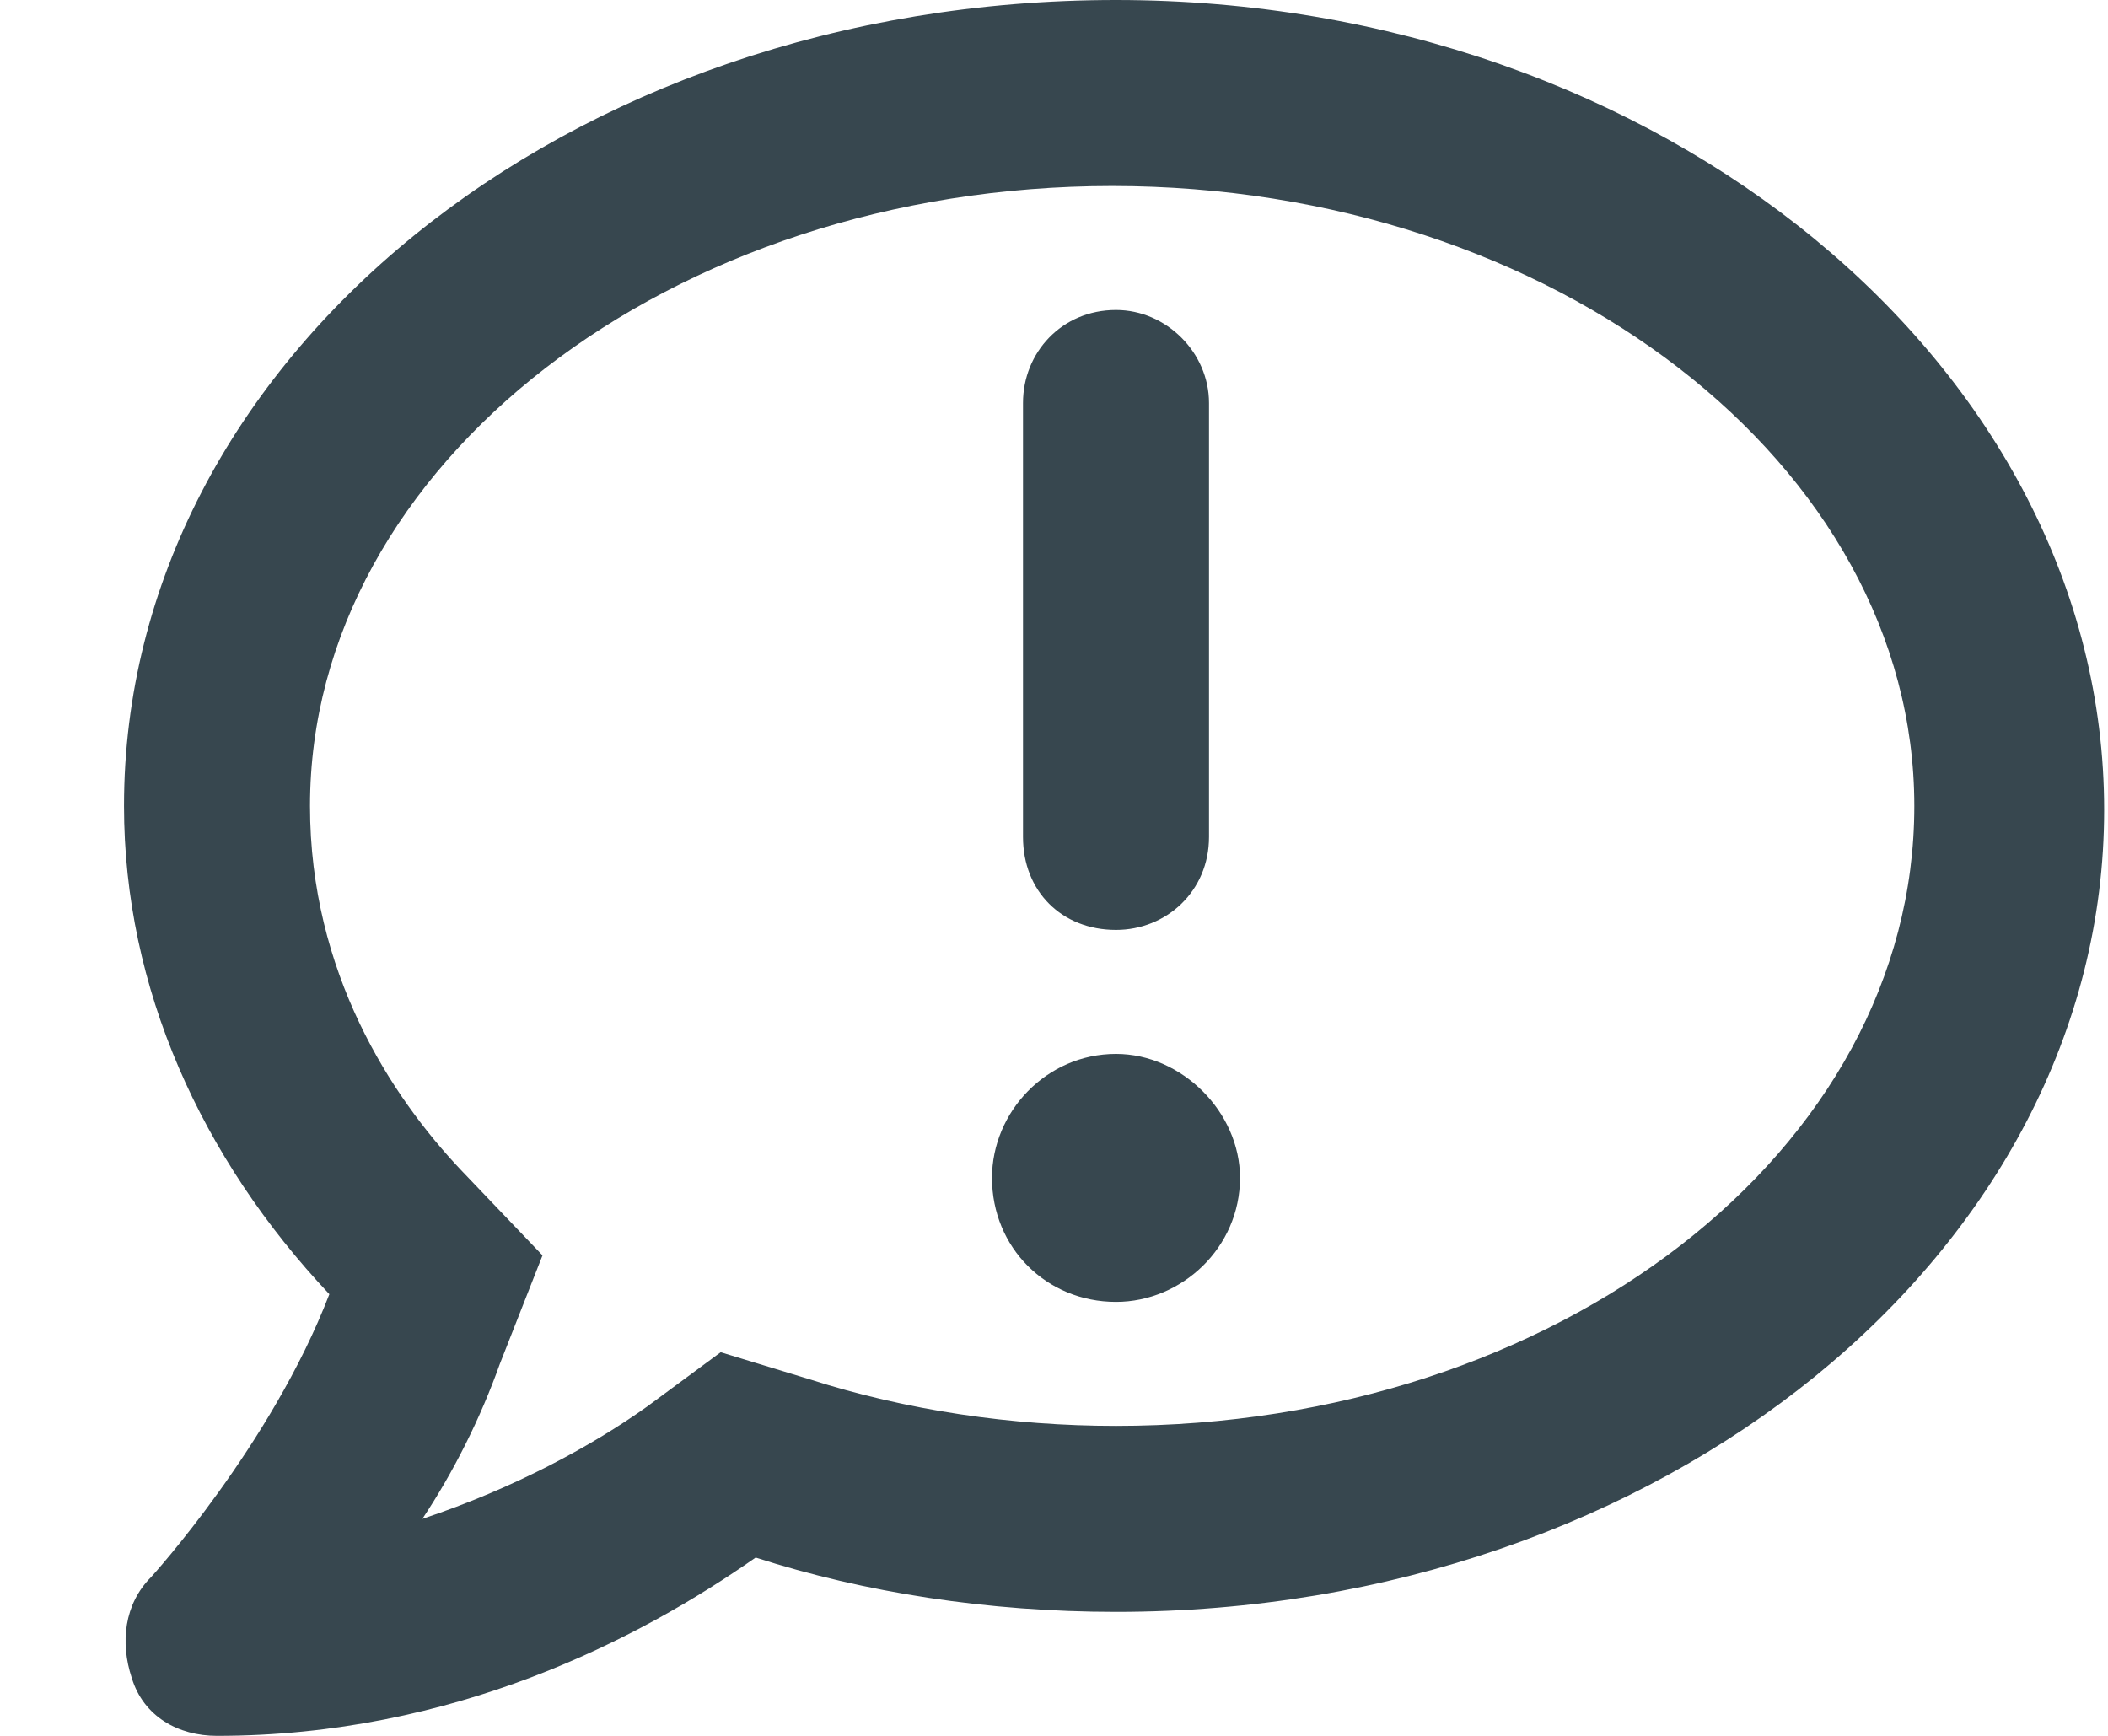 <svg width="17" height="14" viewBox="0 0 17 14" fill="none" xmlns="http://www.w3.org/2000/svg">
<path d="M9 0C4.562 0 1 2.906 1 6.5C1 7.969 1.625 9.344 2.656 10.438C2.188 11.656 1.219 12.719 1.219 12.719C1 12.938 0.969 13.25 1.062 13.531C1.156 13.844 1.438 14 1.75 14C3.656 14 5.156 13.219 6.094 12.562C6.969 12.844 7.969 13 9 13C13.406 13 16.969 10.094 16.969 6.531C16.969 2.969 13.406 0 9 0ZM9 11.5C8.156 11.5 7.312 11.375 6.531 11.125L5.812 10.906L5.219 11.344C4.781 11.656 4.156 12 3.406 12.25C3.656 11.875 3.875 11.438 4.031 11L4.375 10.125L3.719 9.438C3.156 8.844 2.5 7.844 2.5 6.5C2.5 3.75 5.406 1.5 8.969 1.5C12.531 1.5 15.438 3.75 15.438 6.5C15.438 9.281 12.562 11.5 9 11.5ZM9 8.5C8.438 8.5 8 8.969 8 9.5C8 10.062 8.438 10.5 9 10.5C9.531 10.5 10 10.062 10 9.5C10 8.969 9.531 8.5 9 8.5ZM9 7.5C9.406 7.5 9.75 7.188 9.75 6.75V3.25C9.75 2.844 9.406 2.5 9 2.5C8.562 2.5 8.25 2.844 8.25 3.25V6.75C8.25 7.188 8.562 7.5 9 7.5Z" fill="#37474F"/>
</svg>
